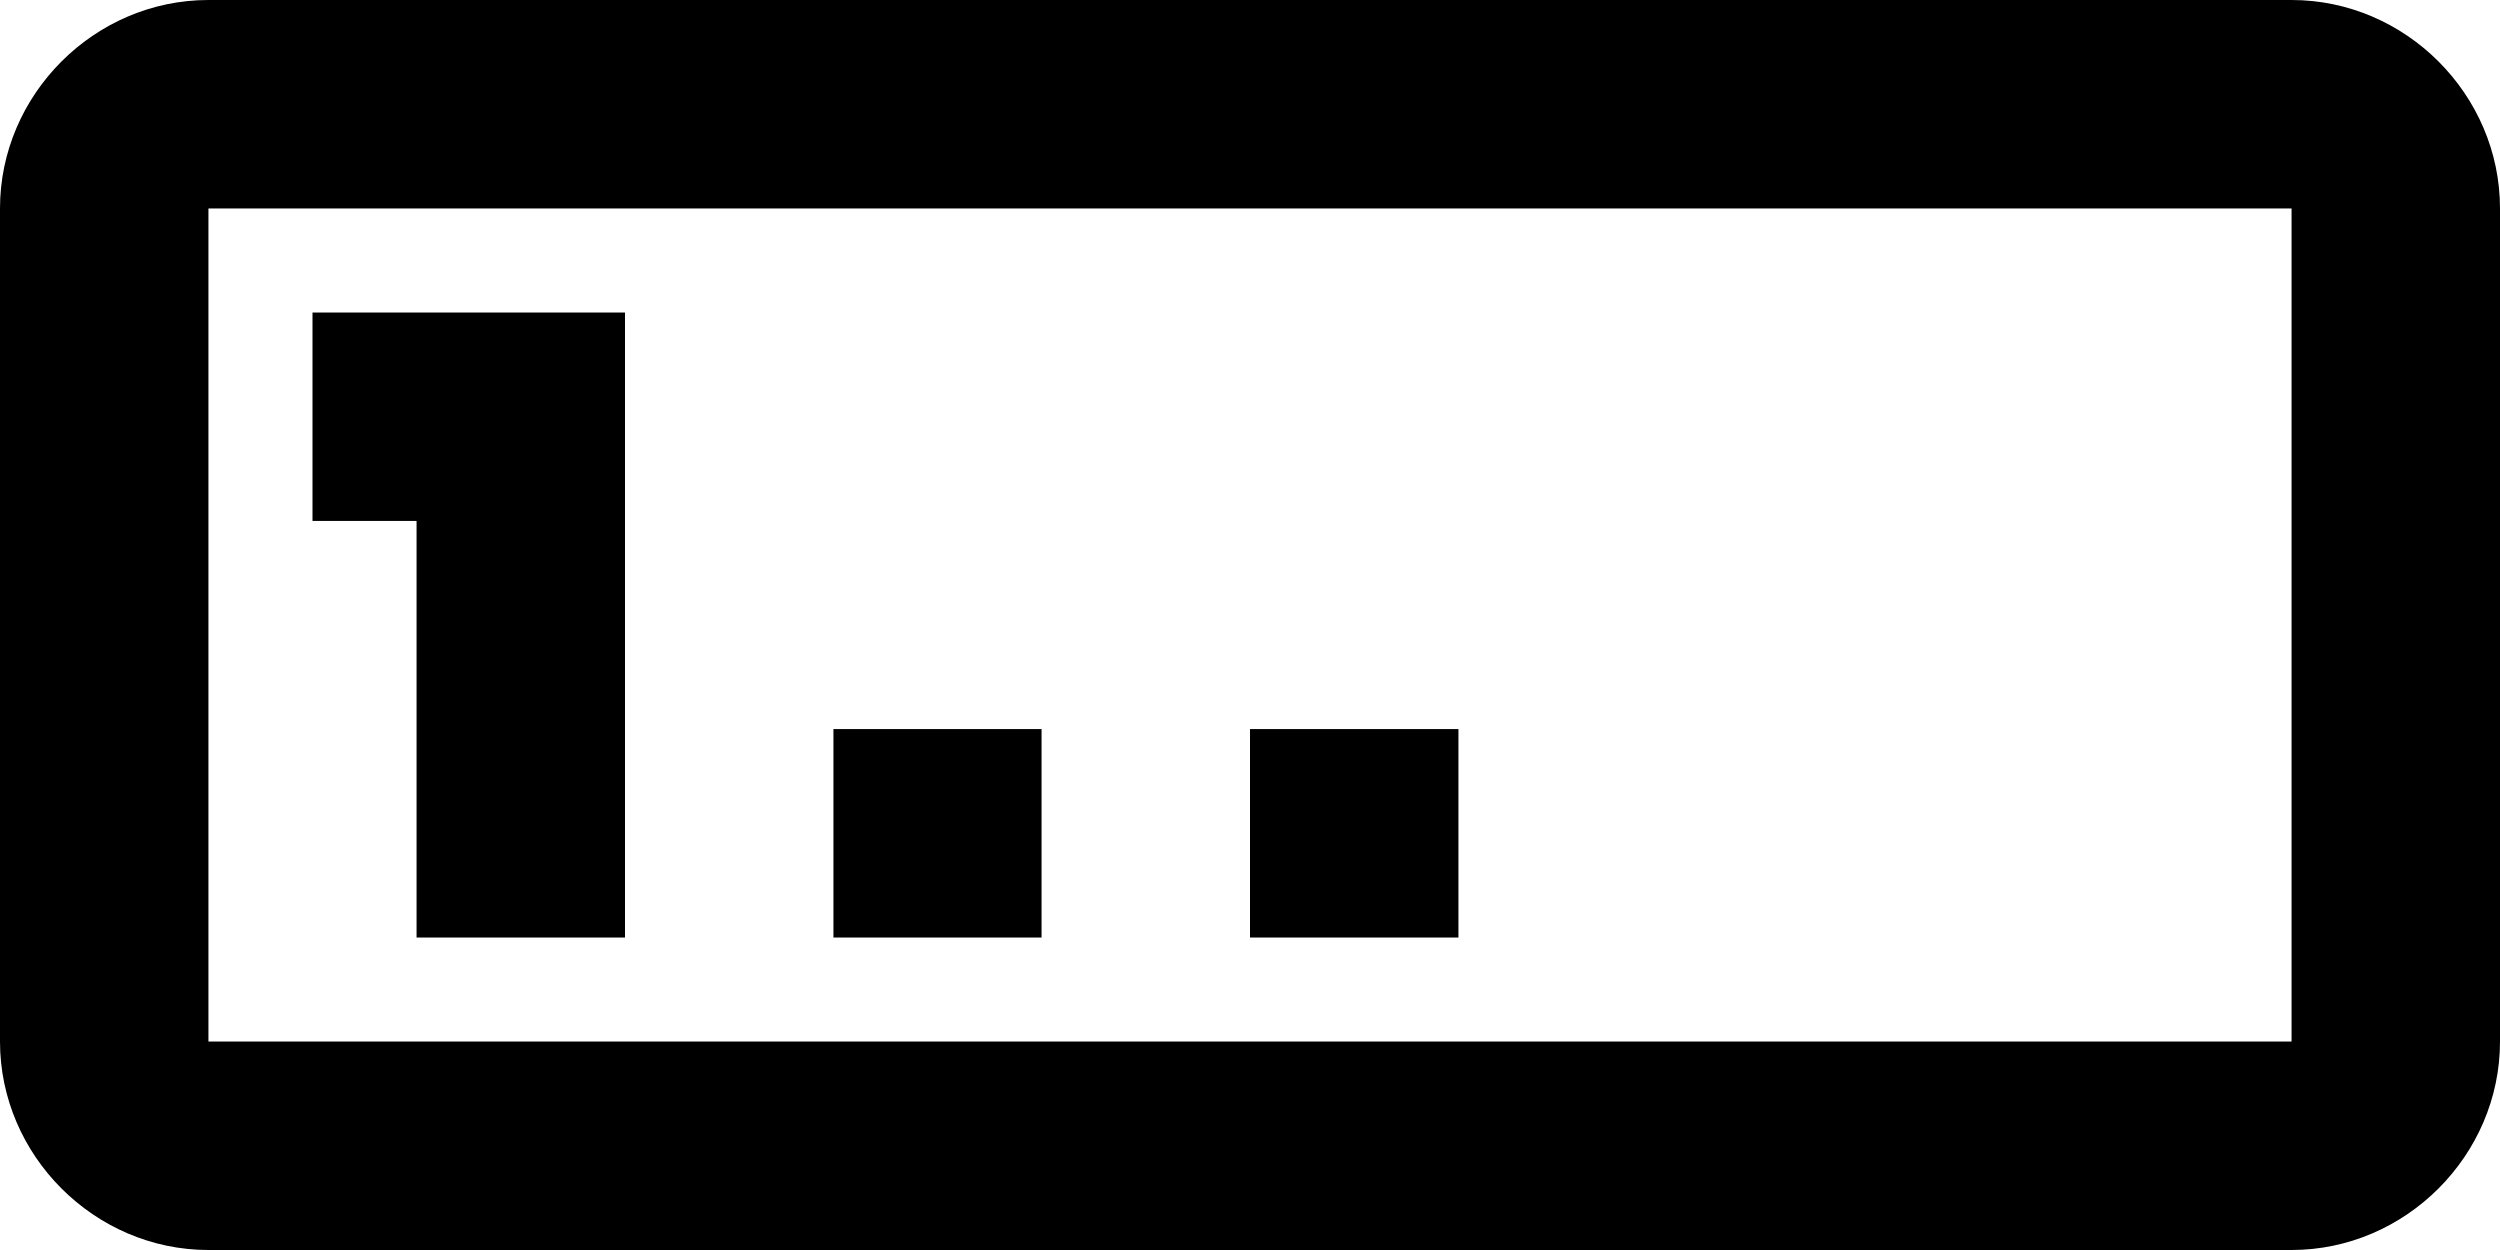 <svg width="24" height="12" viewBox="0 0 24 12" fill="none" xmlns="http://www.w3.org/2000/svg">
    <path d="M2.001 0C0.907 0 0 0.907 0 2.001V9.999C0 11.092 0.907 12 2.001 12H21.999C23.093 12 24 11.092 24 9.999V2.001C24 0.907 23.093 0 21.999 0H2.001ZM2.001 2.001H21.999V9.999H2.001V2.001ZM3 3V5.001H3.999V9H6V3H3ZM8.001 6.999V9H9.999V6.999H8.001ZM12 6.999V9H14.001V6.999H12Z" fill="black"/>
</svg>
